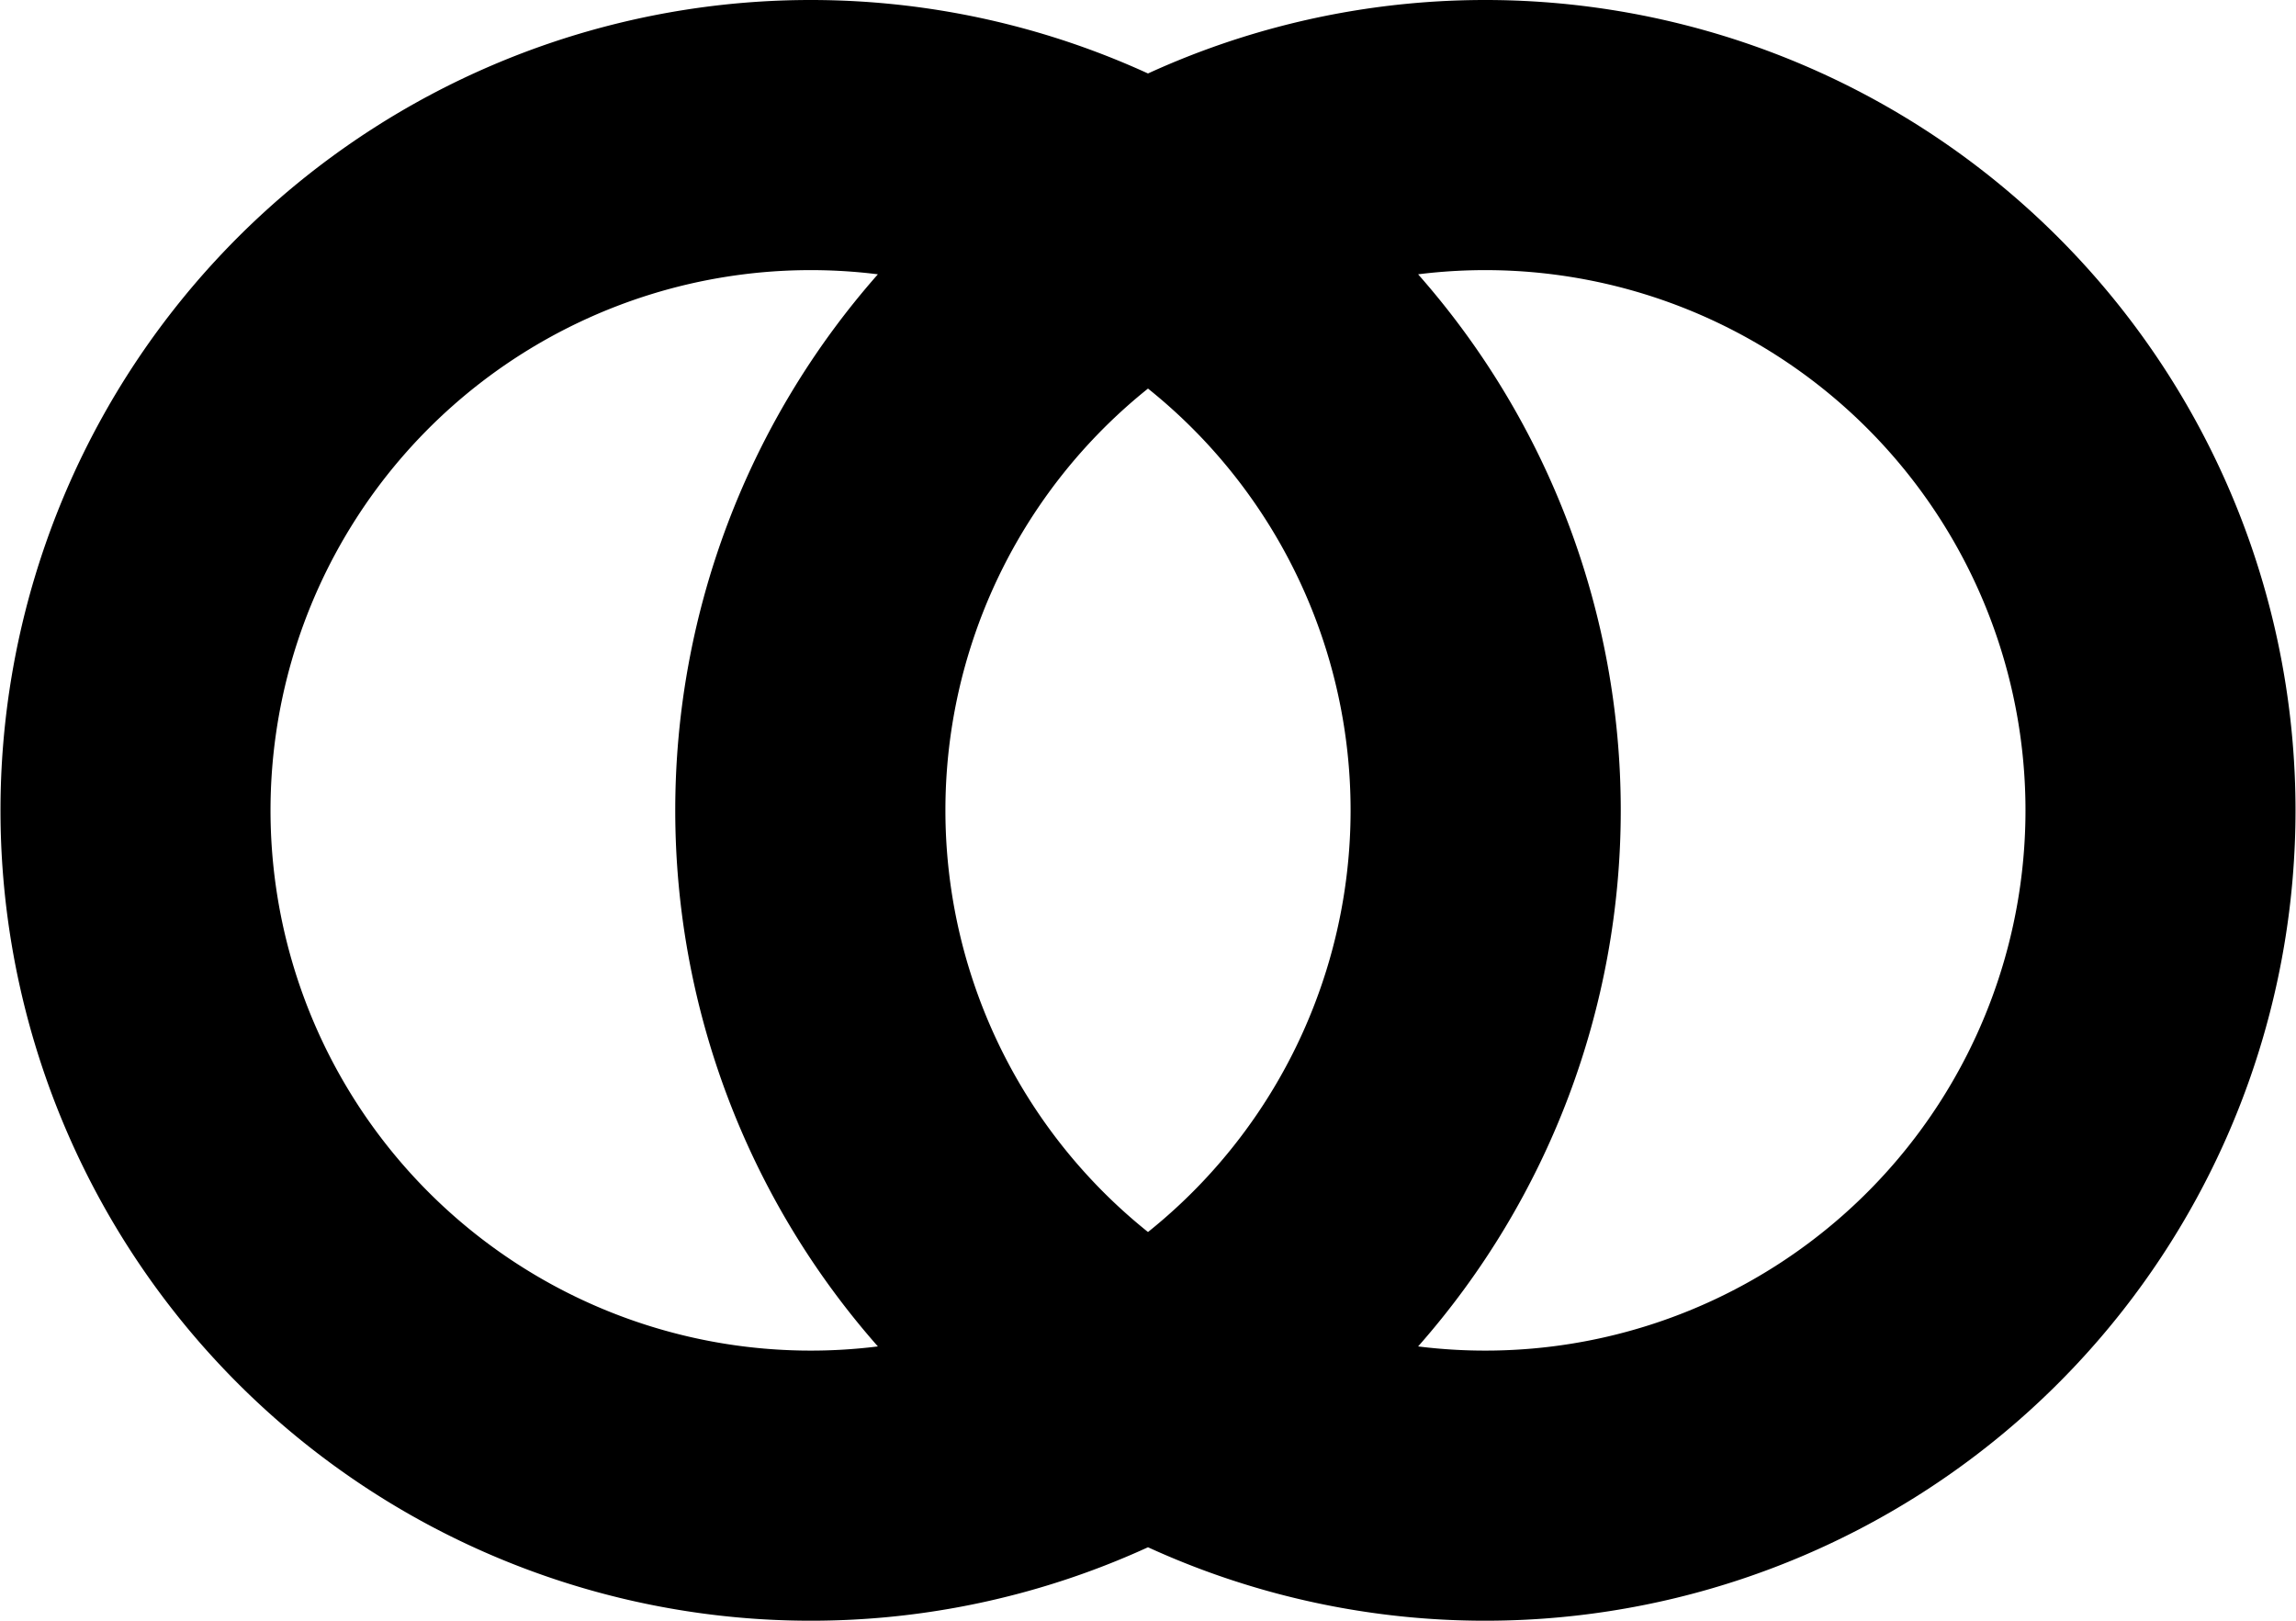 <svg xmlns="http://www.w3.org/2000/svg" viewBox="0 0 17 12"><path fill-rule="evenodd" d="M8.5 11.456A6 6 0 1 1 8.5.544a6 6 0 1 1 0 10.912Zm-2-1.487a4 4 0 1 1 0-7.938 6 6 0 0 0 0 7.938Zm4-7.938a4 4 0 1 1 0 7.938 6 6 0 0 0 0-7.938Zm-2 .846a4 4 0 0 1 0 6.245 4 4 0 0 1 0-6.245Z"/></svg>